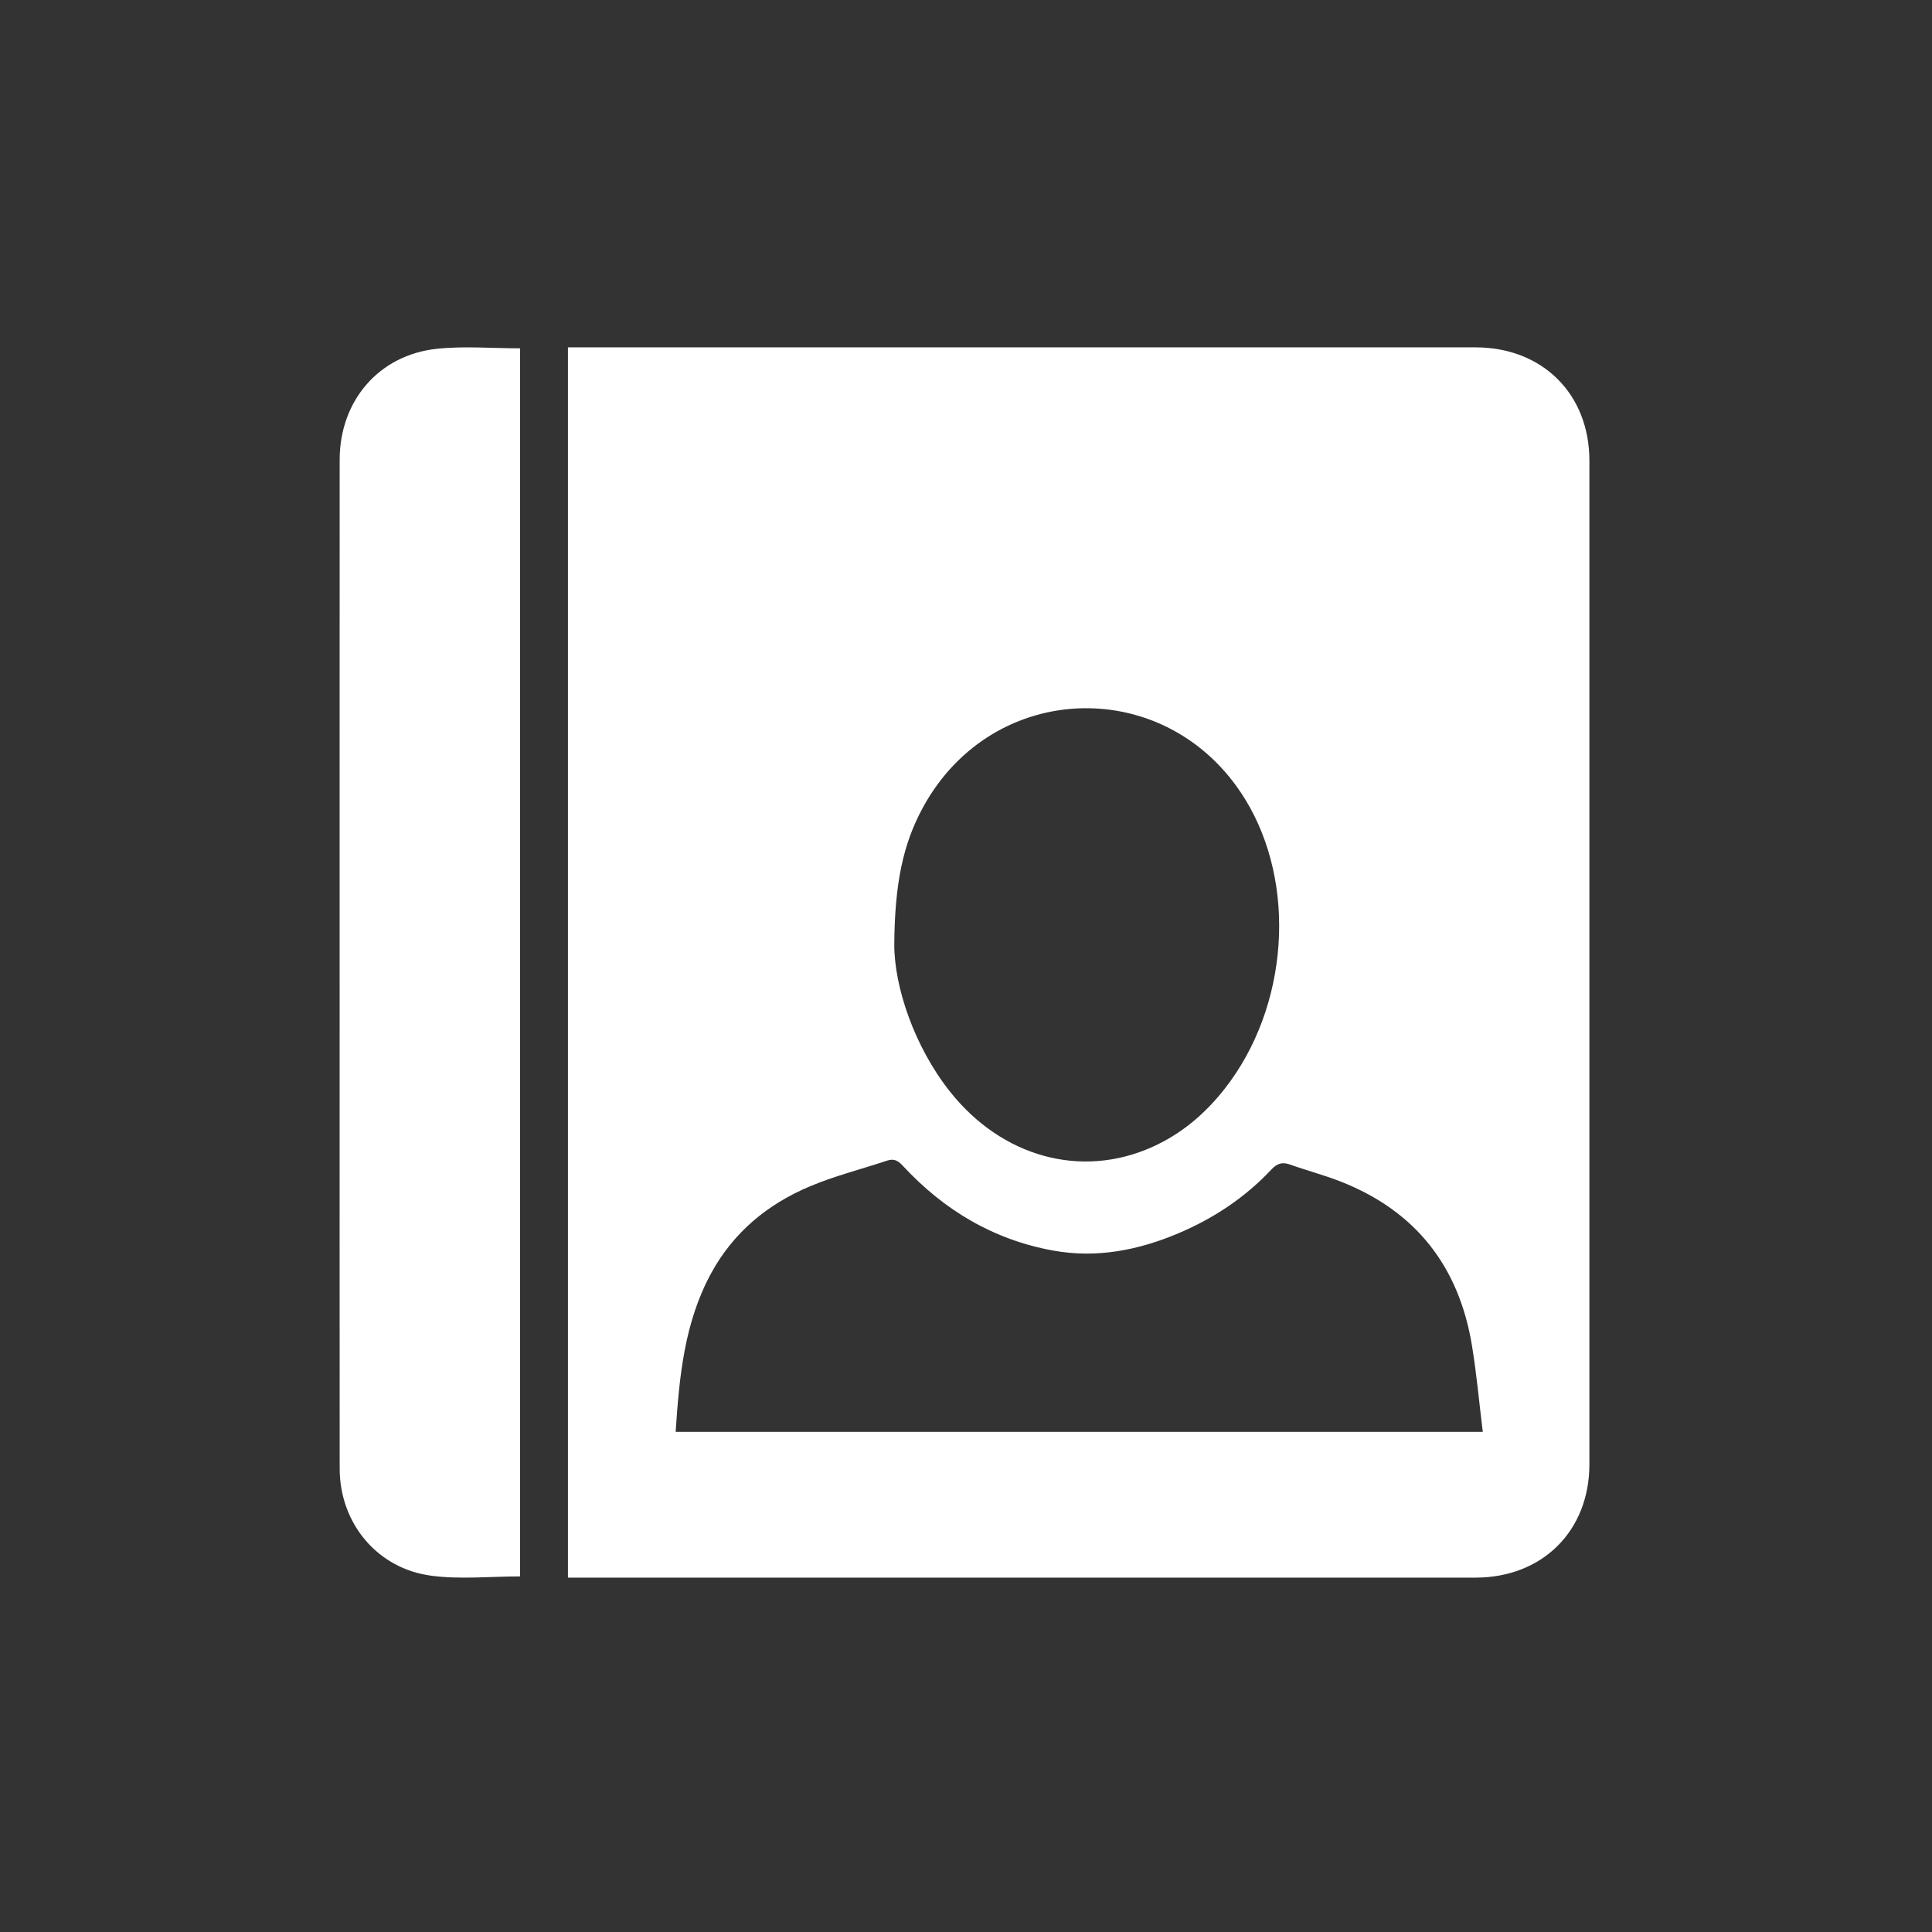 <?xml version="1.0" encoding="UTF-8" standalone="no"?>
<svg width="256px" height="256px" viewBox="0 0 256 256" version="1.1" xmlns="http://www.w3.org/2000/svg" xmlns:xlink="http://www.w3.org/1999/xlink">
    <rect x="0" y="0" width="256" height="256" fill="#333333" stroke="none"/>
    <!-- Generator: Sketch 3.7 (28169) - http://www.bohemiancoding.com/sketch -->
    <title>256</title>
    <desc>Created with Sketch.</desc>
    <defs></defs>
    <g id="Page-1" stroke="none" stroke-width="1" fill="none" fill-rule="evenodd">
        <g id="256" fill="#FFFFFF">
            <g id="Group-3" transform="translate(75, 46)">
                <path d="M43.498,79.155 C43.485,84.72 46.137,92.666 50.864,98.628 C57.756,107.322 68.249,110.21 77.667,105.987 C81.537,104.252 84.669,101.592 87.262,98.289 C95.77,87.455 96.911,71.1 89.954,59.846 C79.776,43.379 56.625,43.964 47.329,60.929 C44.657,65.807 43.552,71.067 43.498,79.155 L43.498,79.155 Z M121.476,143.728 C120.997,139.838 120.658,136.045 120.043,132.297 C118.326,121.836 112.609,114.448 102.578,110.536 C100.417,109.693 98.156,109.103 95.97,108.318 C94.924,107.943 94.244,108.137 93.467,108.964 C90.001,112.659 85.848,115.421 81.183,117.4 C75.868,119.654 70.358,120.753 64.573,119.71 C56.596,118.271 50.036,114.315 44.602,108.445 C43.967,107.759 43.425,107.496 42.534,107.792 C39.133,108.927 35.627,109.806 32.335,111.19 C26.736,113.543 22.214,117.26 19.262,122.655 C15.679,129.199 15.014,136.378 14.528,143.728 L121.476,143.728 Z M0.255,163.047 L0.255,0.024 L1.94,0.024 C41.46,0.024 80.98,0.023 120.499,0.026 C129.385,0.027 135.603,6.209 135.604,15.045 C135.607,59.373 135.607,103.701 135.604,148.029 C135.603,156.853 129.375,163.045 120.493,163.045 C80.972,163.049 41.453,163.047 1.933,163.047 L0.255,163.047 Z" id="Fill-1"></path>
            </g>
            <g id="Group-6" transform="translate(45, 46)">
                <path d="M23.908,162.884 C19.934,162.884 15.989,163.296 12.165,162.795 C4.97,161.854 0.017,155.819 0.01,148.606 C-0.008,128.486 0.004,108.368 0.004,88.249 C0.004,63.805 -0.005,39.361 0.008,14.917 C0.013,7.124 5.179,1.049 12.86,0.22 C16.464,-0.168 20.146,0.154 23.908,0.154 L23.908,162.884 Z" id="Fill-4"></path>
            </g>
        </g>
    </g>
</svg>